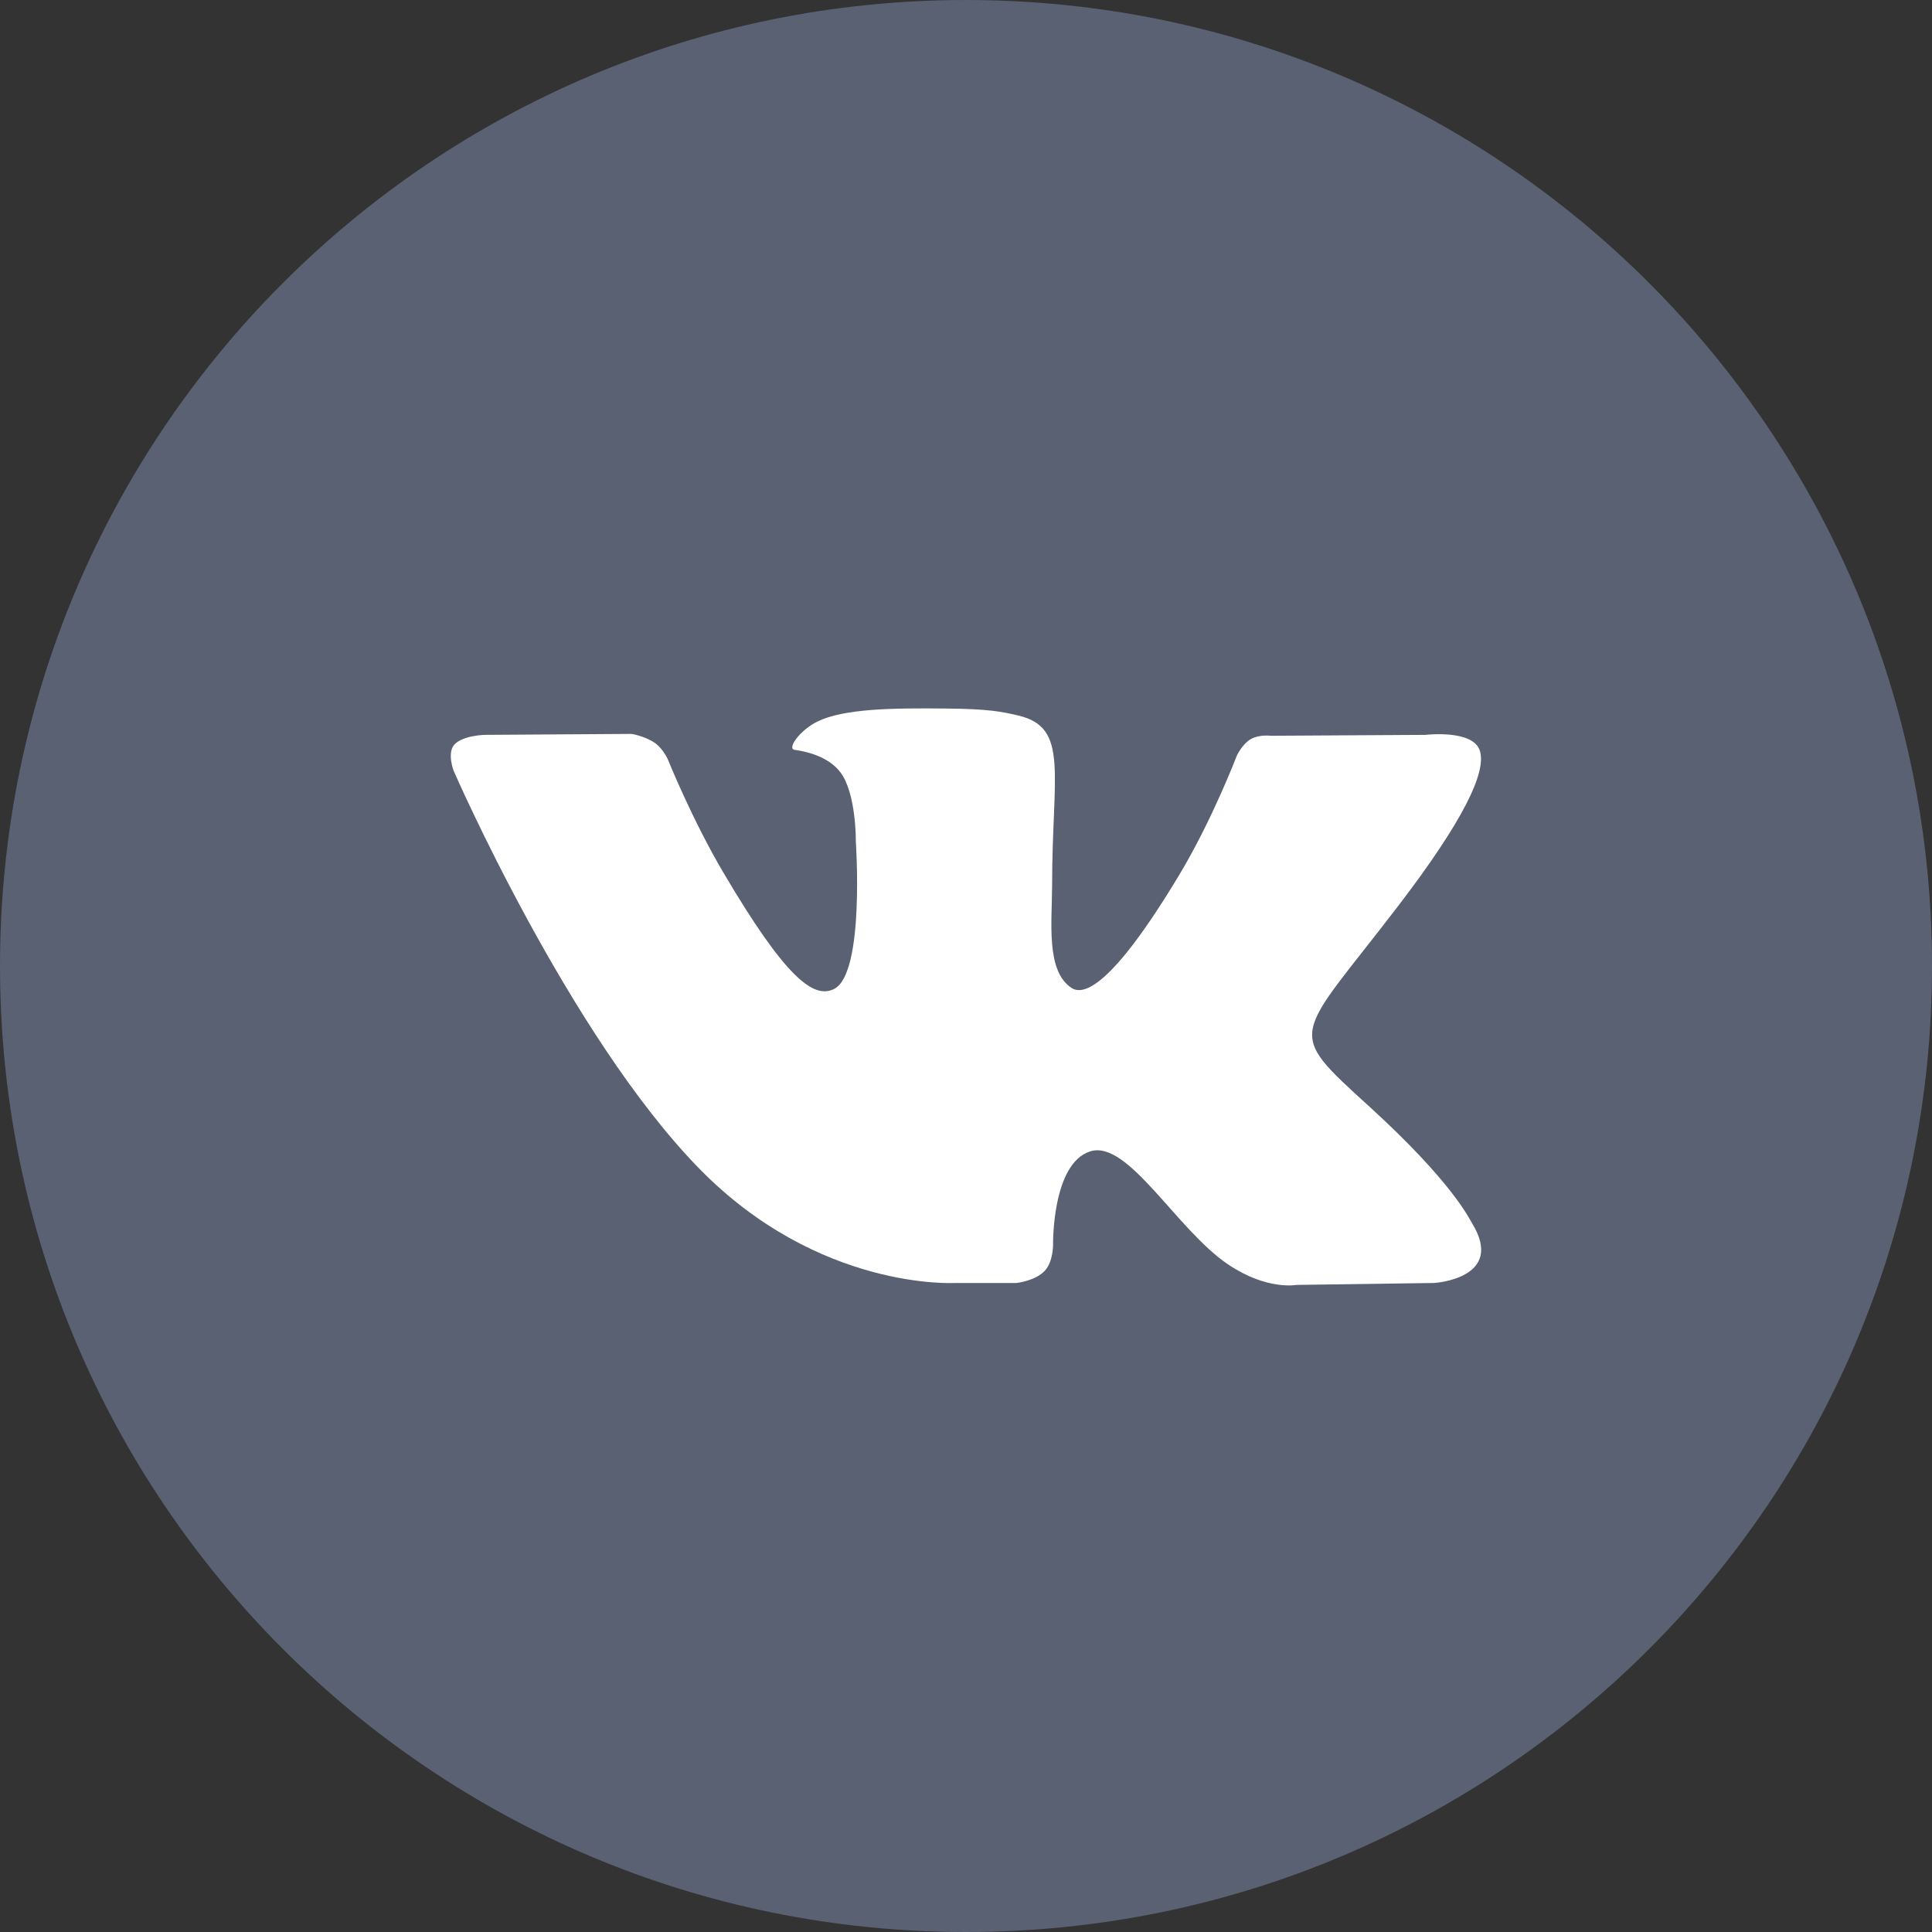 <svg width="40" height="40" viewBox="0 0 30 30" fill="none" xmlns="http://www.w3.org/2000/svg">
<rect x="0" y="0" width="30" height="30" fill="#333333" stroke="none"/>
<circle cx="15" cy="15" r="13" fill="white"/>
<path fill-rule="evenodd" clip-rule="evenodd" d="M0 15C0 6.716 6.716 0 15 0C23.284 0 30 6.716 30 15C30 23.284 23.284 30 15 30C6.716 30 0 23.284 0 15ZM15.785 19.922C15.785 19.922 16.073 19.891 16.221 19.735C16.357 19.592 16.352 19.323 16.352 19.323C16.352 19.323 16.334 18.064 16.93 17.878C17.517 17.695 18.27 19.095 19.07 19.634C19.674 20.041 20.133 19.952 20.133 19.952L22.27 19.922C22.27 19.922 23.387 19.855 22.857 18.992C22.814 18.922 22.548 18.354 21.269 17.188C19.928 15.967 20.108 16.165 21.722 14.053C22.705 12.767 23.098 11.982 22.975 11.646C22.858 11.325 22.135 11.411 22.135 11.411L19.73 11.425C19.73 11.425 19.551 11.401 19.419 11.479C19.29 11.555 19.206 11.732 19.206 11.732C19.206 11.732 18.826 12.727 18.318 13.574C17.247 15.359 16.818 15.453 16.643 15.343C16.235 15.084 16.337 14.304 16.337 13.75C16.337 12.02 16.605 11.298 15.817 11.112C15.555 11.05 15.363 11.009 14.694 11.002C13.835 10.993 13.109 11.005 12.697 11.202C12.424 11.334 12.212 11.627 12.341 11.644C12.5 11.665 12.86 11.739 13.051 11.994C13.298 12.324 13.289 13.063 13.289 13.063C13.289 13.063 13.431 15.1 12.958 15.353C12.634 15.526 12.19 15.172 11.234 13.552C10.745 12.723 10.376 11.805 10.376 11.805C10.376 11.805 10.304 11.634 10.177 11.542C10.023 11.431 9.807 11.396 9.807 11.396L7.522 11.411C7.522 11.411 7.178 11.42 7.052 11.566C6.94 11.696 7.043 11.966 7.043 11.966C7.043 11.966 8.833 16.076 10.86 18.148C12.719 20.047 14.828 19.922 14.828 19.922H15.785Z" fill="#596172"/>
</svg>
